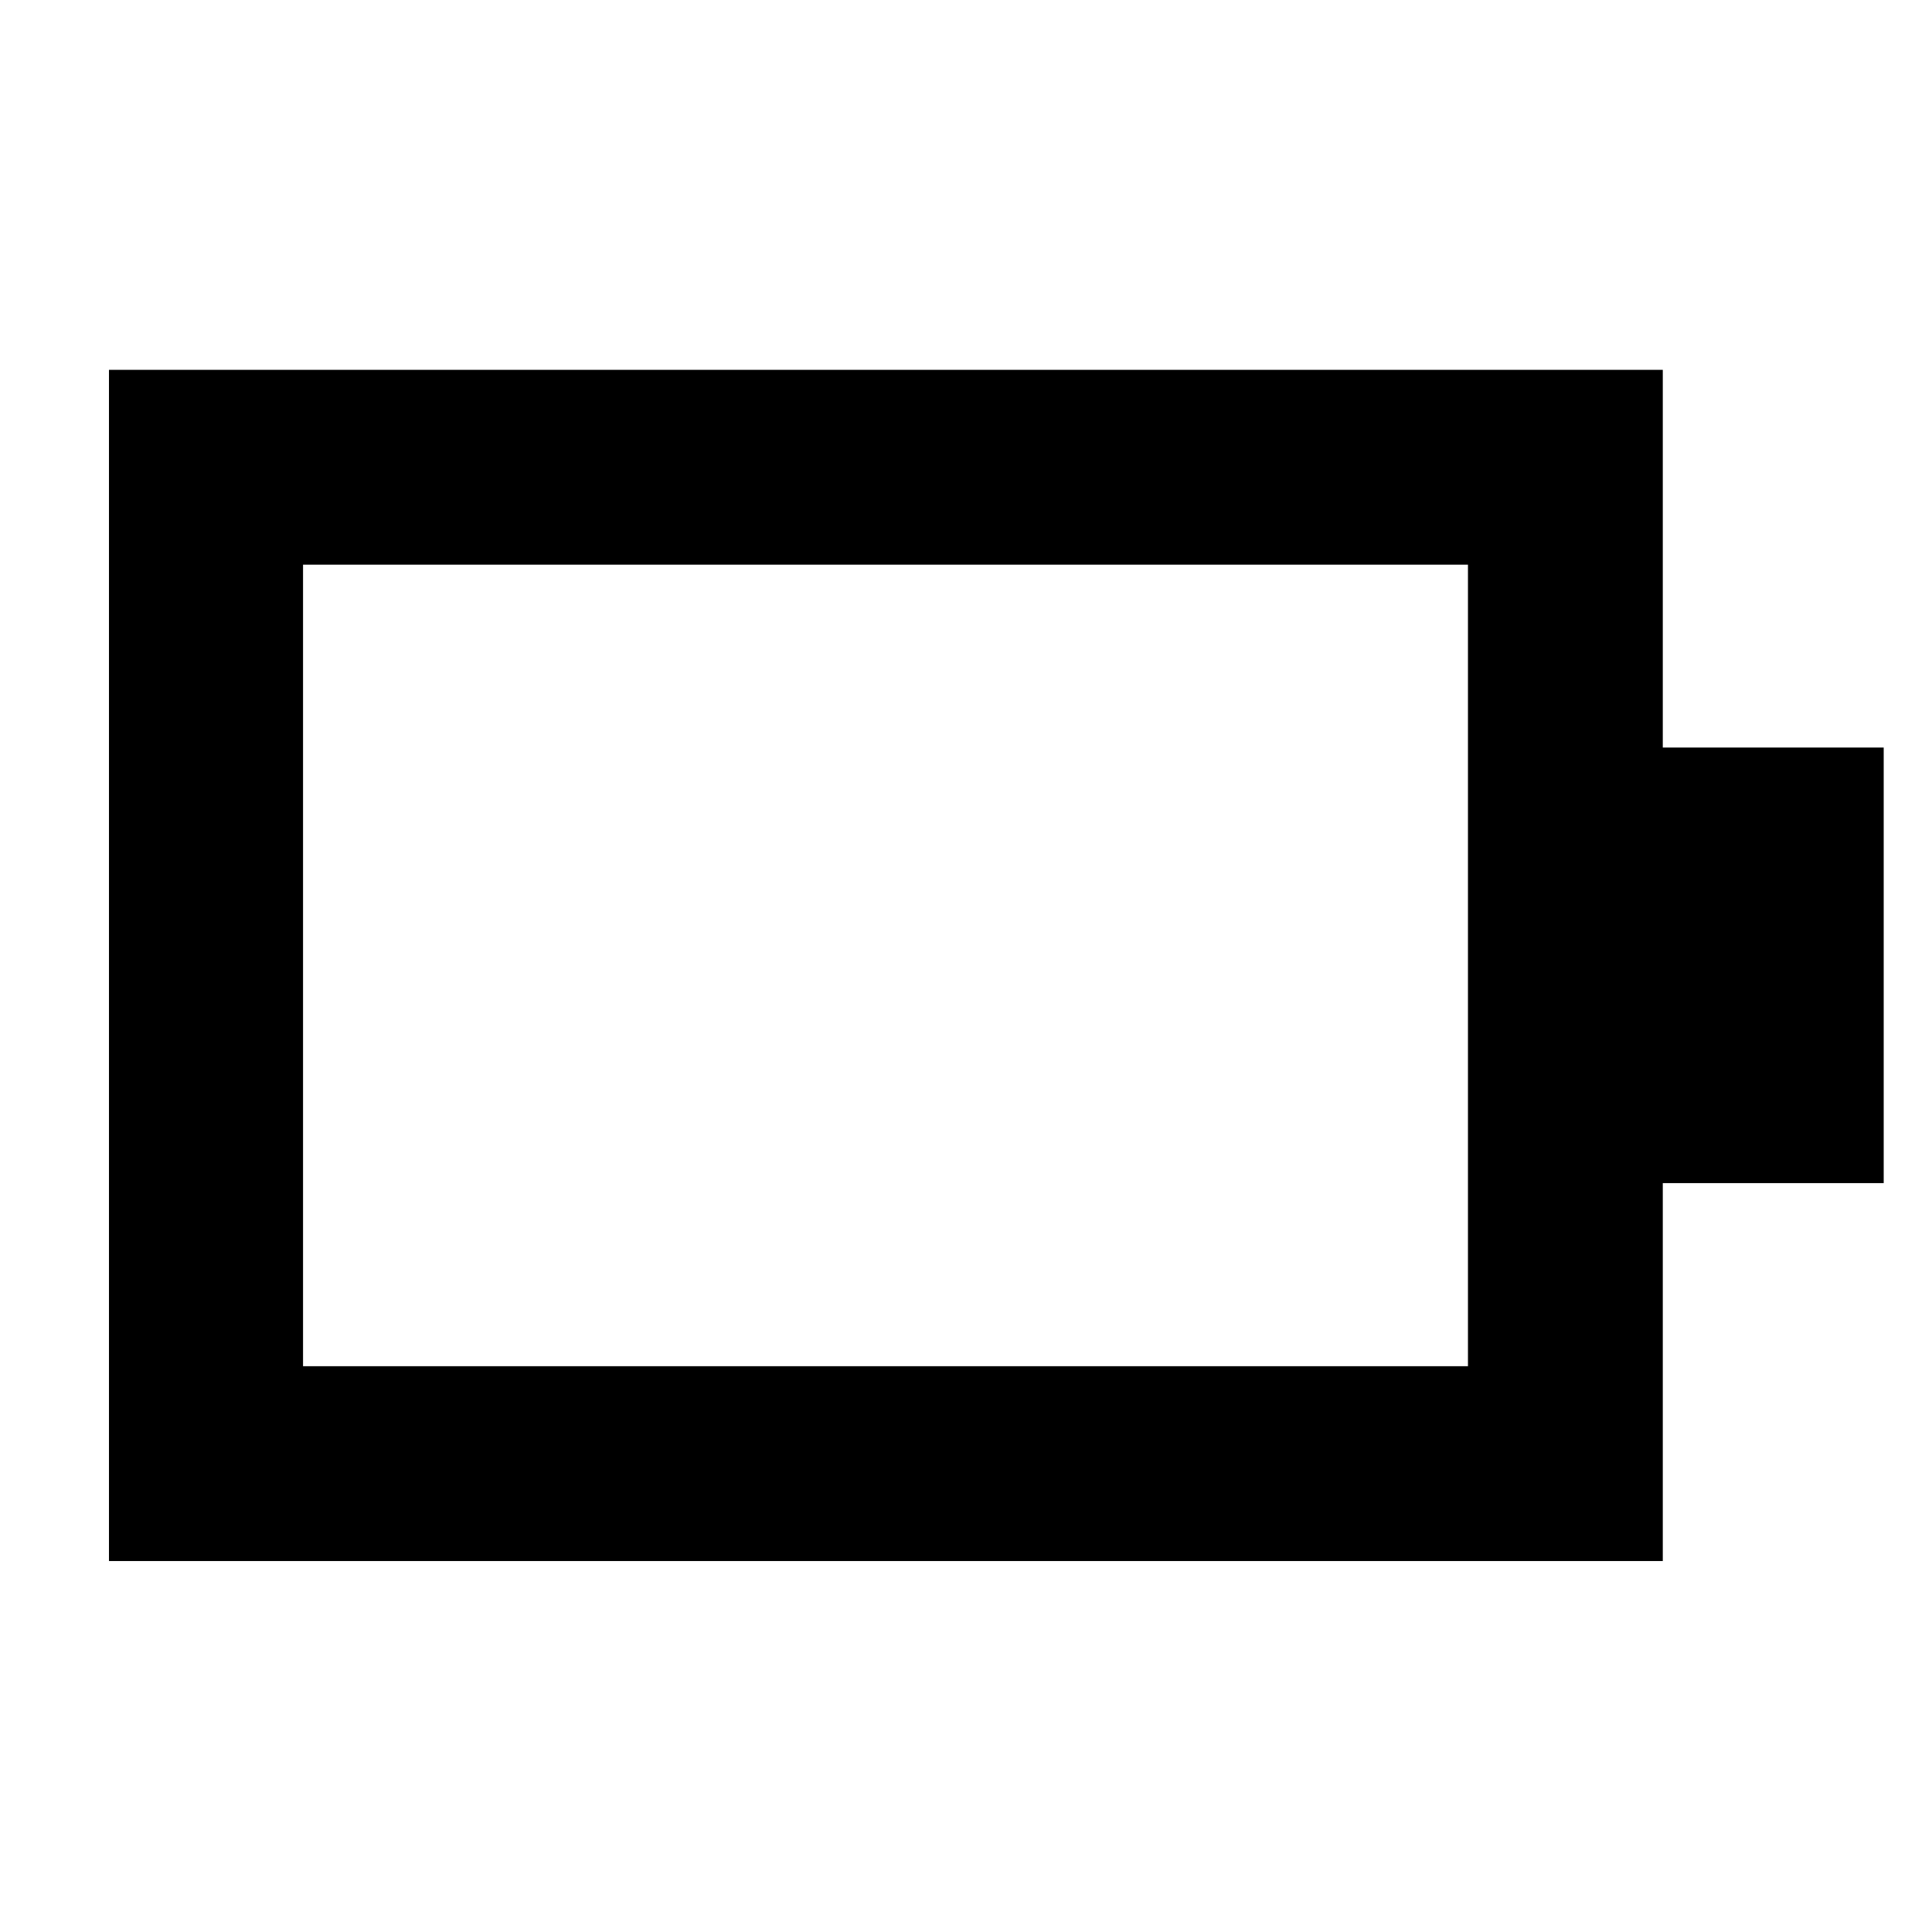 <svg xmlns="http://www.w3.org/2000/svg" height="40" viewBox="0 -960 960 960" width="40"><path d="M150.58-281.14h578.84v-398.28H150.58v398.28Zm-96.43 96.81v-591.9h772.08v187.68H936v216.43H826.23v187.79H54.15Z"/></svg>